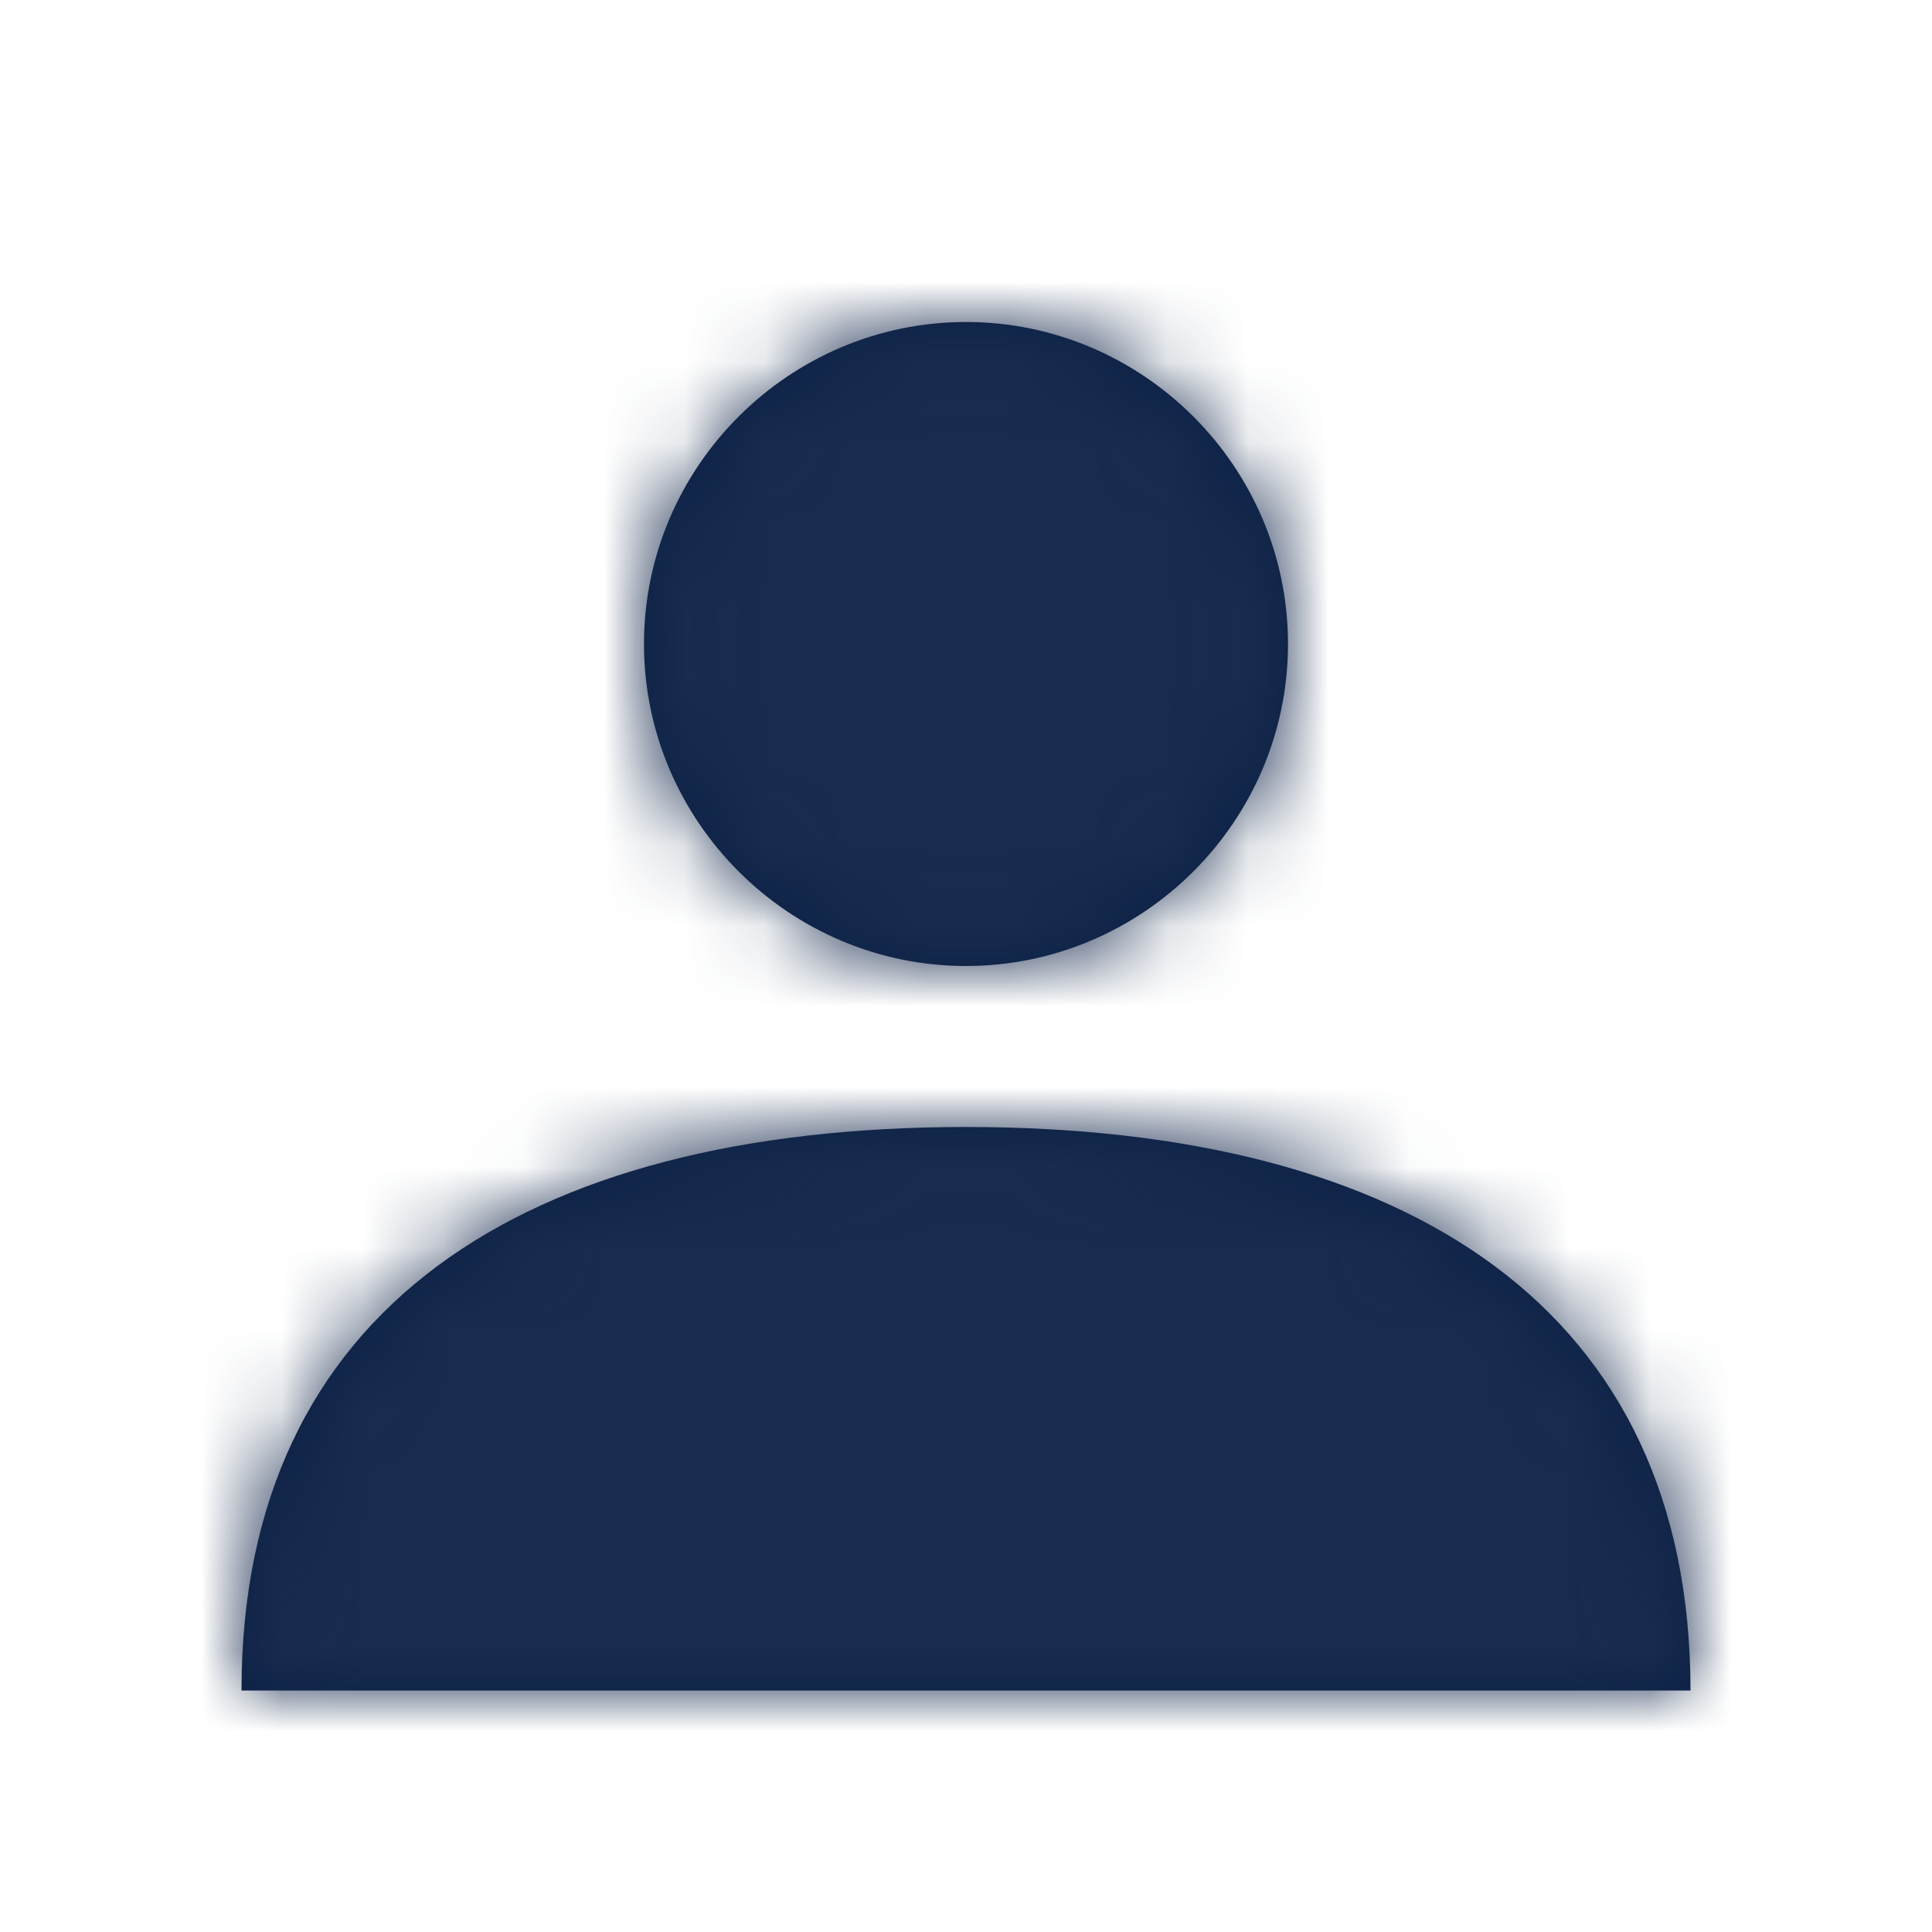 <?xml version="1.0" encoding="UTF-8"?>
<svg width="24px" height="24px" viewBox="0 0 24 24" version="1.1" xmlns="http://www.w3.org/2000/svg" xmlns:xlink="http://www.w3.org/1999/xlink">
    <!-- Generator: Sketch 51.3 (57544) - http://www.bohemiancoding.com/sketch -->
    <title>Icon / Solid / User</title>
    <desc>Created with Sketch.</desc>
    <defs>
        <path d="M21,21 L3,21 C3,16.275 6.485,14 12,14 C17.515,14 21,16.275 21,21 Z M12,12 C9.8,12 8,10.2 8,8 C8,5.8 9.8,4 12,4 C14.2,4 16,5.8 16,8 C16,10.2 14.2,12 12,12 Z" id="path-1"></path>
    </defs>
    <g id="Icon-/-Solid-/-User" stroke="none" stroke-width="1" fill="none" fill-rule="evenodd">
        <mask id="mask-2" fill="white">
            <use xlink:href="#path-1"></use>
        </mask>
        <use id="user" fill="#0A1F44" xlink:href="#path-1"></use>
        <g id="Color-/-Black-/-Black-800" mask="url(#mask-2)" fill="#182C4F">
            <polygon id="Black-/-Black-800" points="0 0 24 0 24 24 0 24"></polygon>
        </g>
    </g>
</svg>